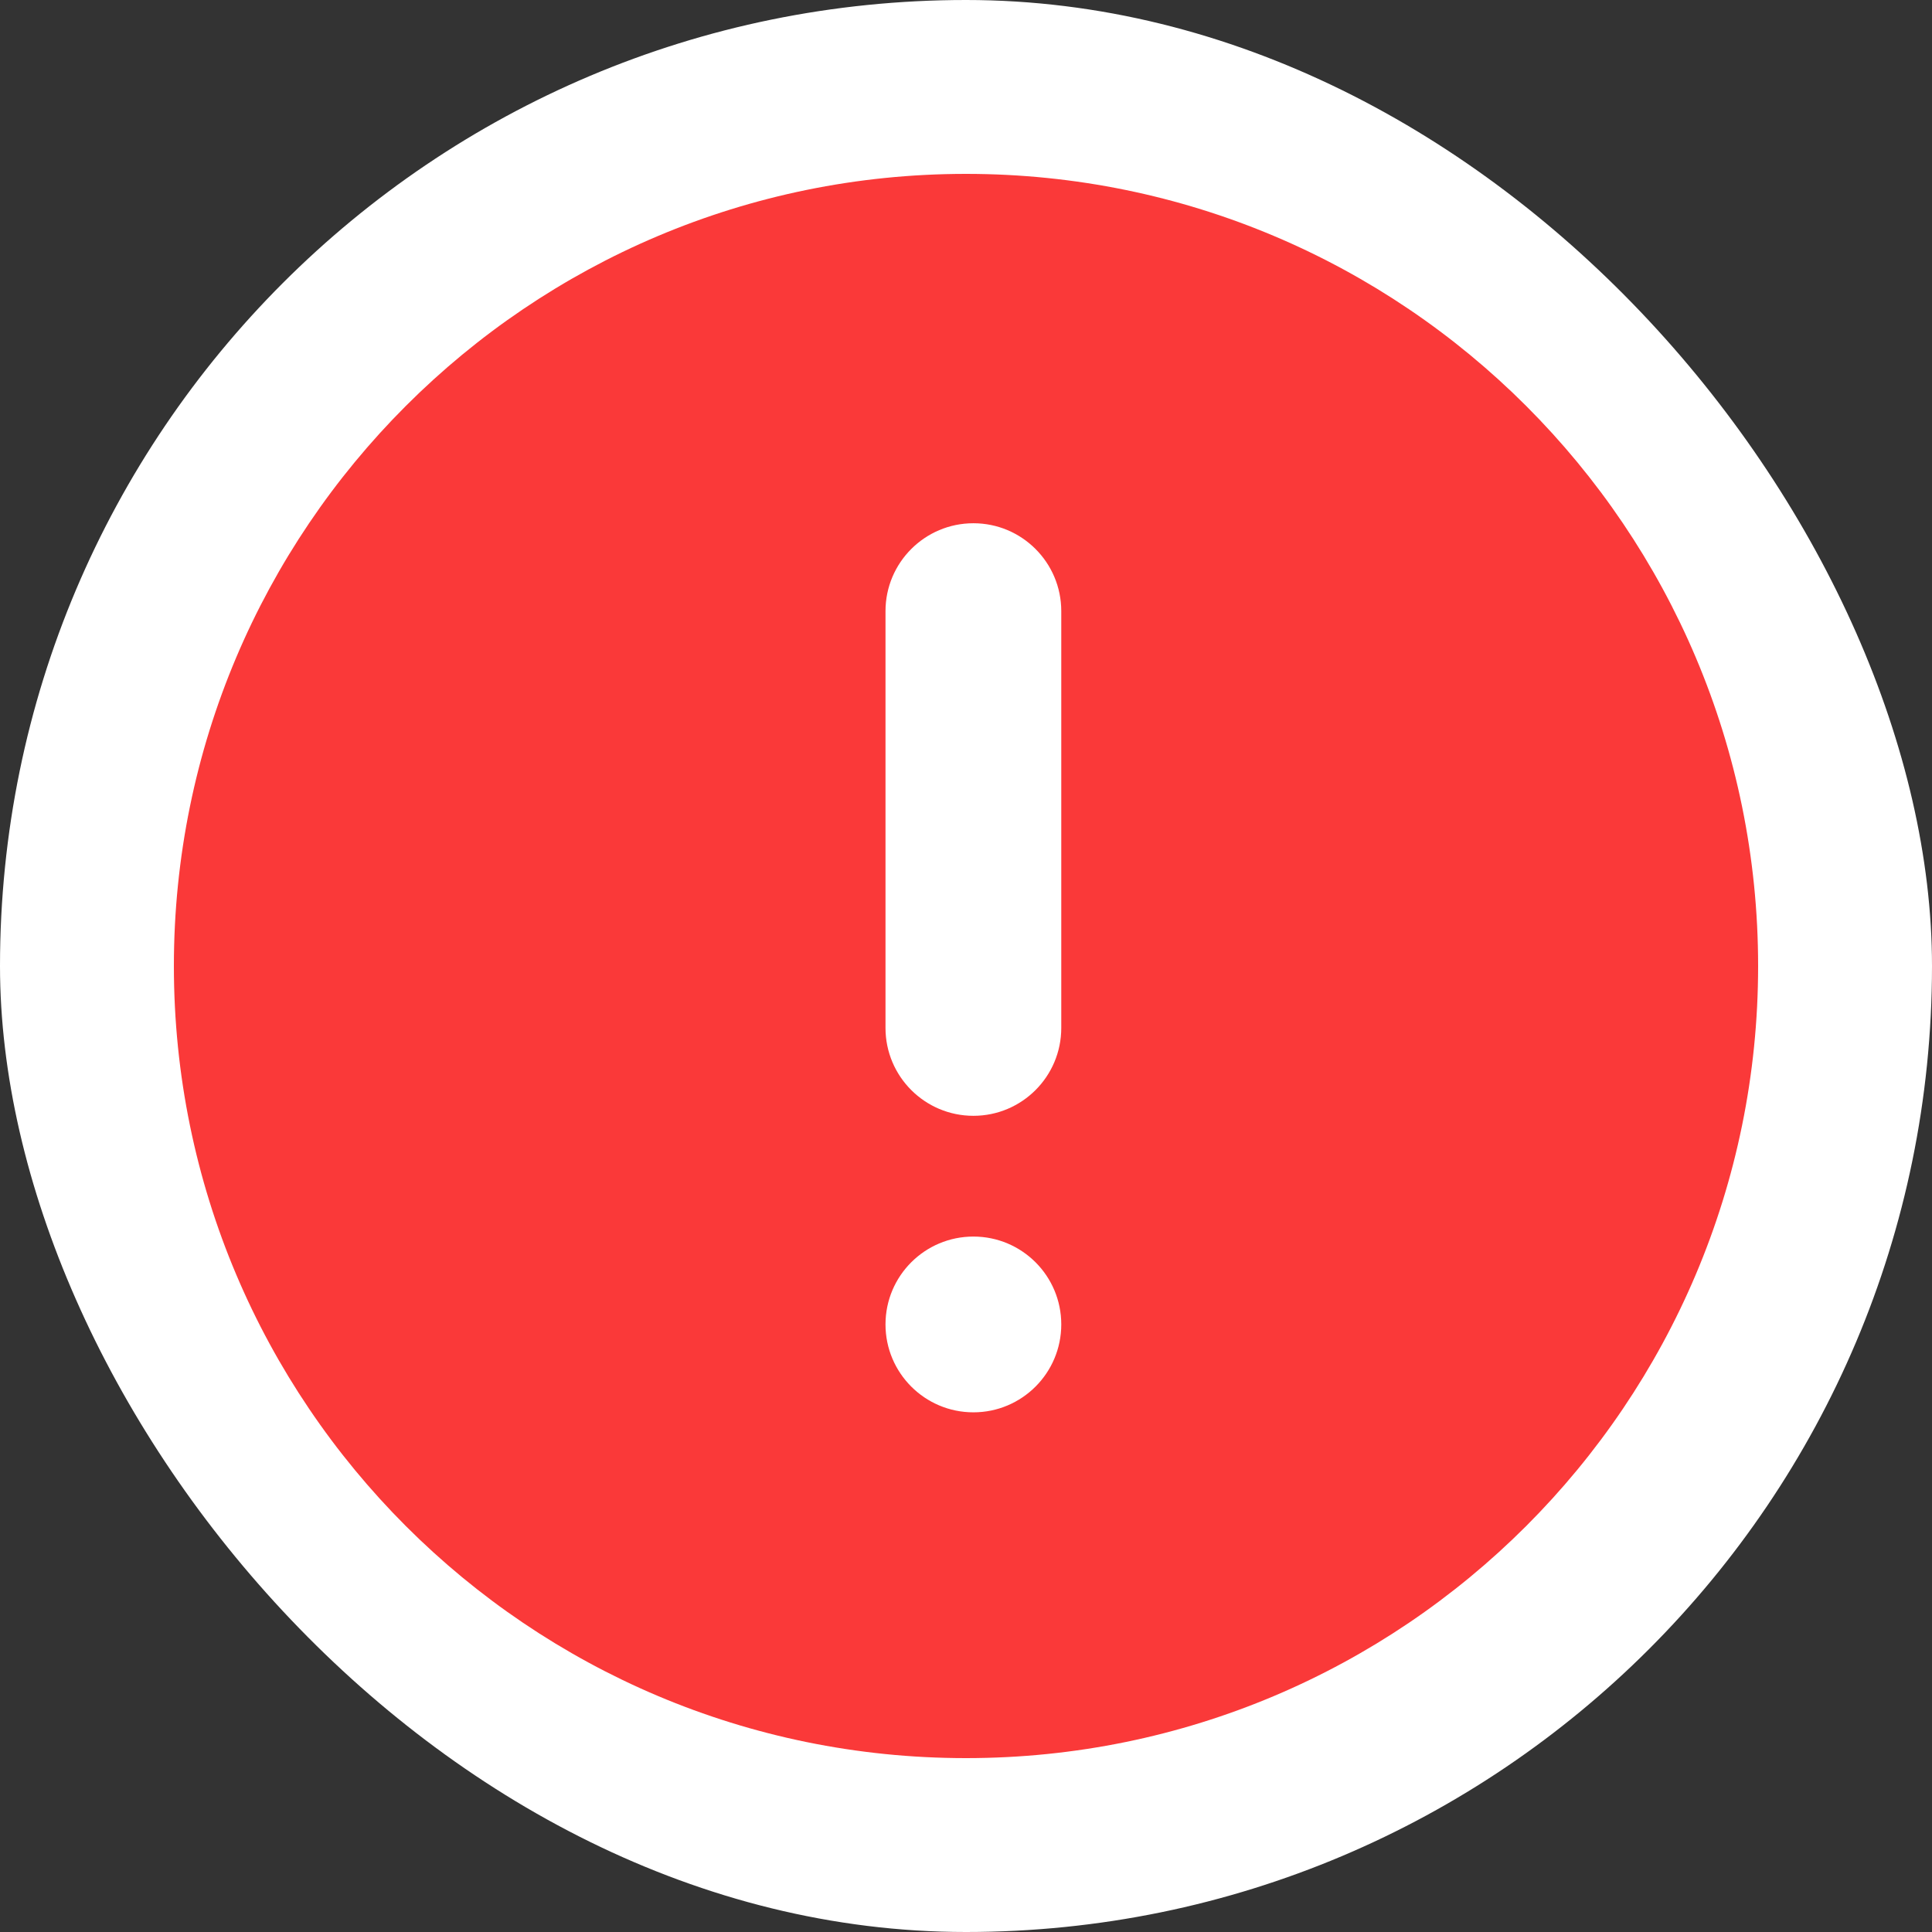 <svg width="48" height="48" viewBox="0 0 48 48" fill="none" xmlns="http://www.w3.org/2000/svg">
<rect x="0" y="0" width="48" height="48" fill="#333333" stroke="none"/>
<rect width="48" height="48" rx="24" fill="white"/>
<g clip-path="url(#clip0_8097_93069)">
<path d="M30.136 18.136C30.526 18.526 30.526 19.159 30.136 19.55L19.733 29.953C19.342 30.343 18.709 30.343 18.319 29.953L17.561 29.195C17.17 28.804 17.17 28.171 17.561 27.781L27.964 17.378C28.354 16.987 28.987 16.987 29.378 17.378L30.136 18.136ZM29.925 27.641C30.316 28.031 30.316 28.664 29.925 29.055L29.261 29.719C28.871 30.11 28.237 30.11 27.847 29.719L17.771 19.643C17.381 19.253 17.381 18.619 17.771 18.229L18.435 17.565C18.826 17.174 19.459 17.174 19.849 17.565L29.925 27.641Z" fill="#231F20"/>
<path d="M24 43.68C34.869 43.68 43.68 34.869 43.68 24C43.68 13.131 34.869 4.32 24 4.32C13.131 4.32 4.32 13.131 4.32 24C4.32 34.869 13.131 43.68 24 43.68Z" fill="#fa3939"/>
<path d="M22 15.184C22 13.978 22.978 13 24.184 13C25.39 13 26.367 13.978 26.367 15.184V25.538C26.367 26.744 25.39 27.722 24.184 27.722C22.978 27.722 22 26.744 22 25.538V15.184Z" fill="white"/>
<path d="M22 32.905C22 31.699 22.978 30.722 24.184 30.722C25.39 30.722 26.367 31.699 26.367 32.905C26.367 34.111 25.39 35.089 24.184 35.089C22.978 35.089 22 34.111 22 32.905Z" fill="white"/>
</g>
<defs>
<clipPath id="clip0_8097_93069">
<rect width="48" height="48" fill="white"/>
</clipPath>
</defs>
</svg>
